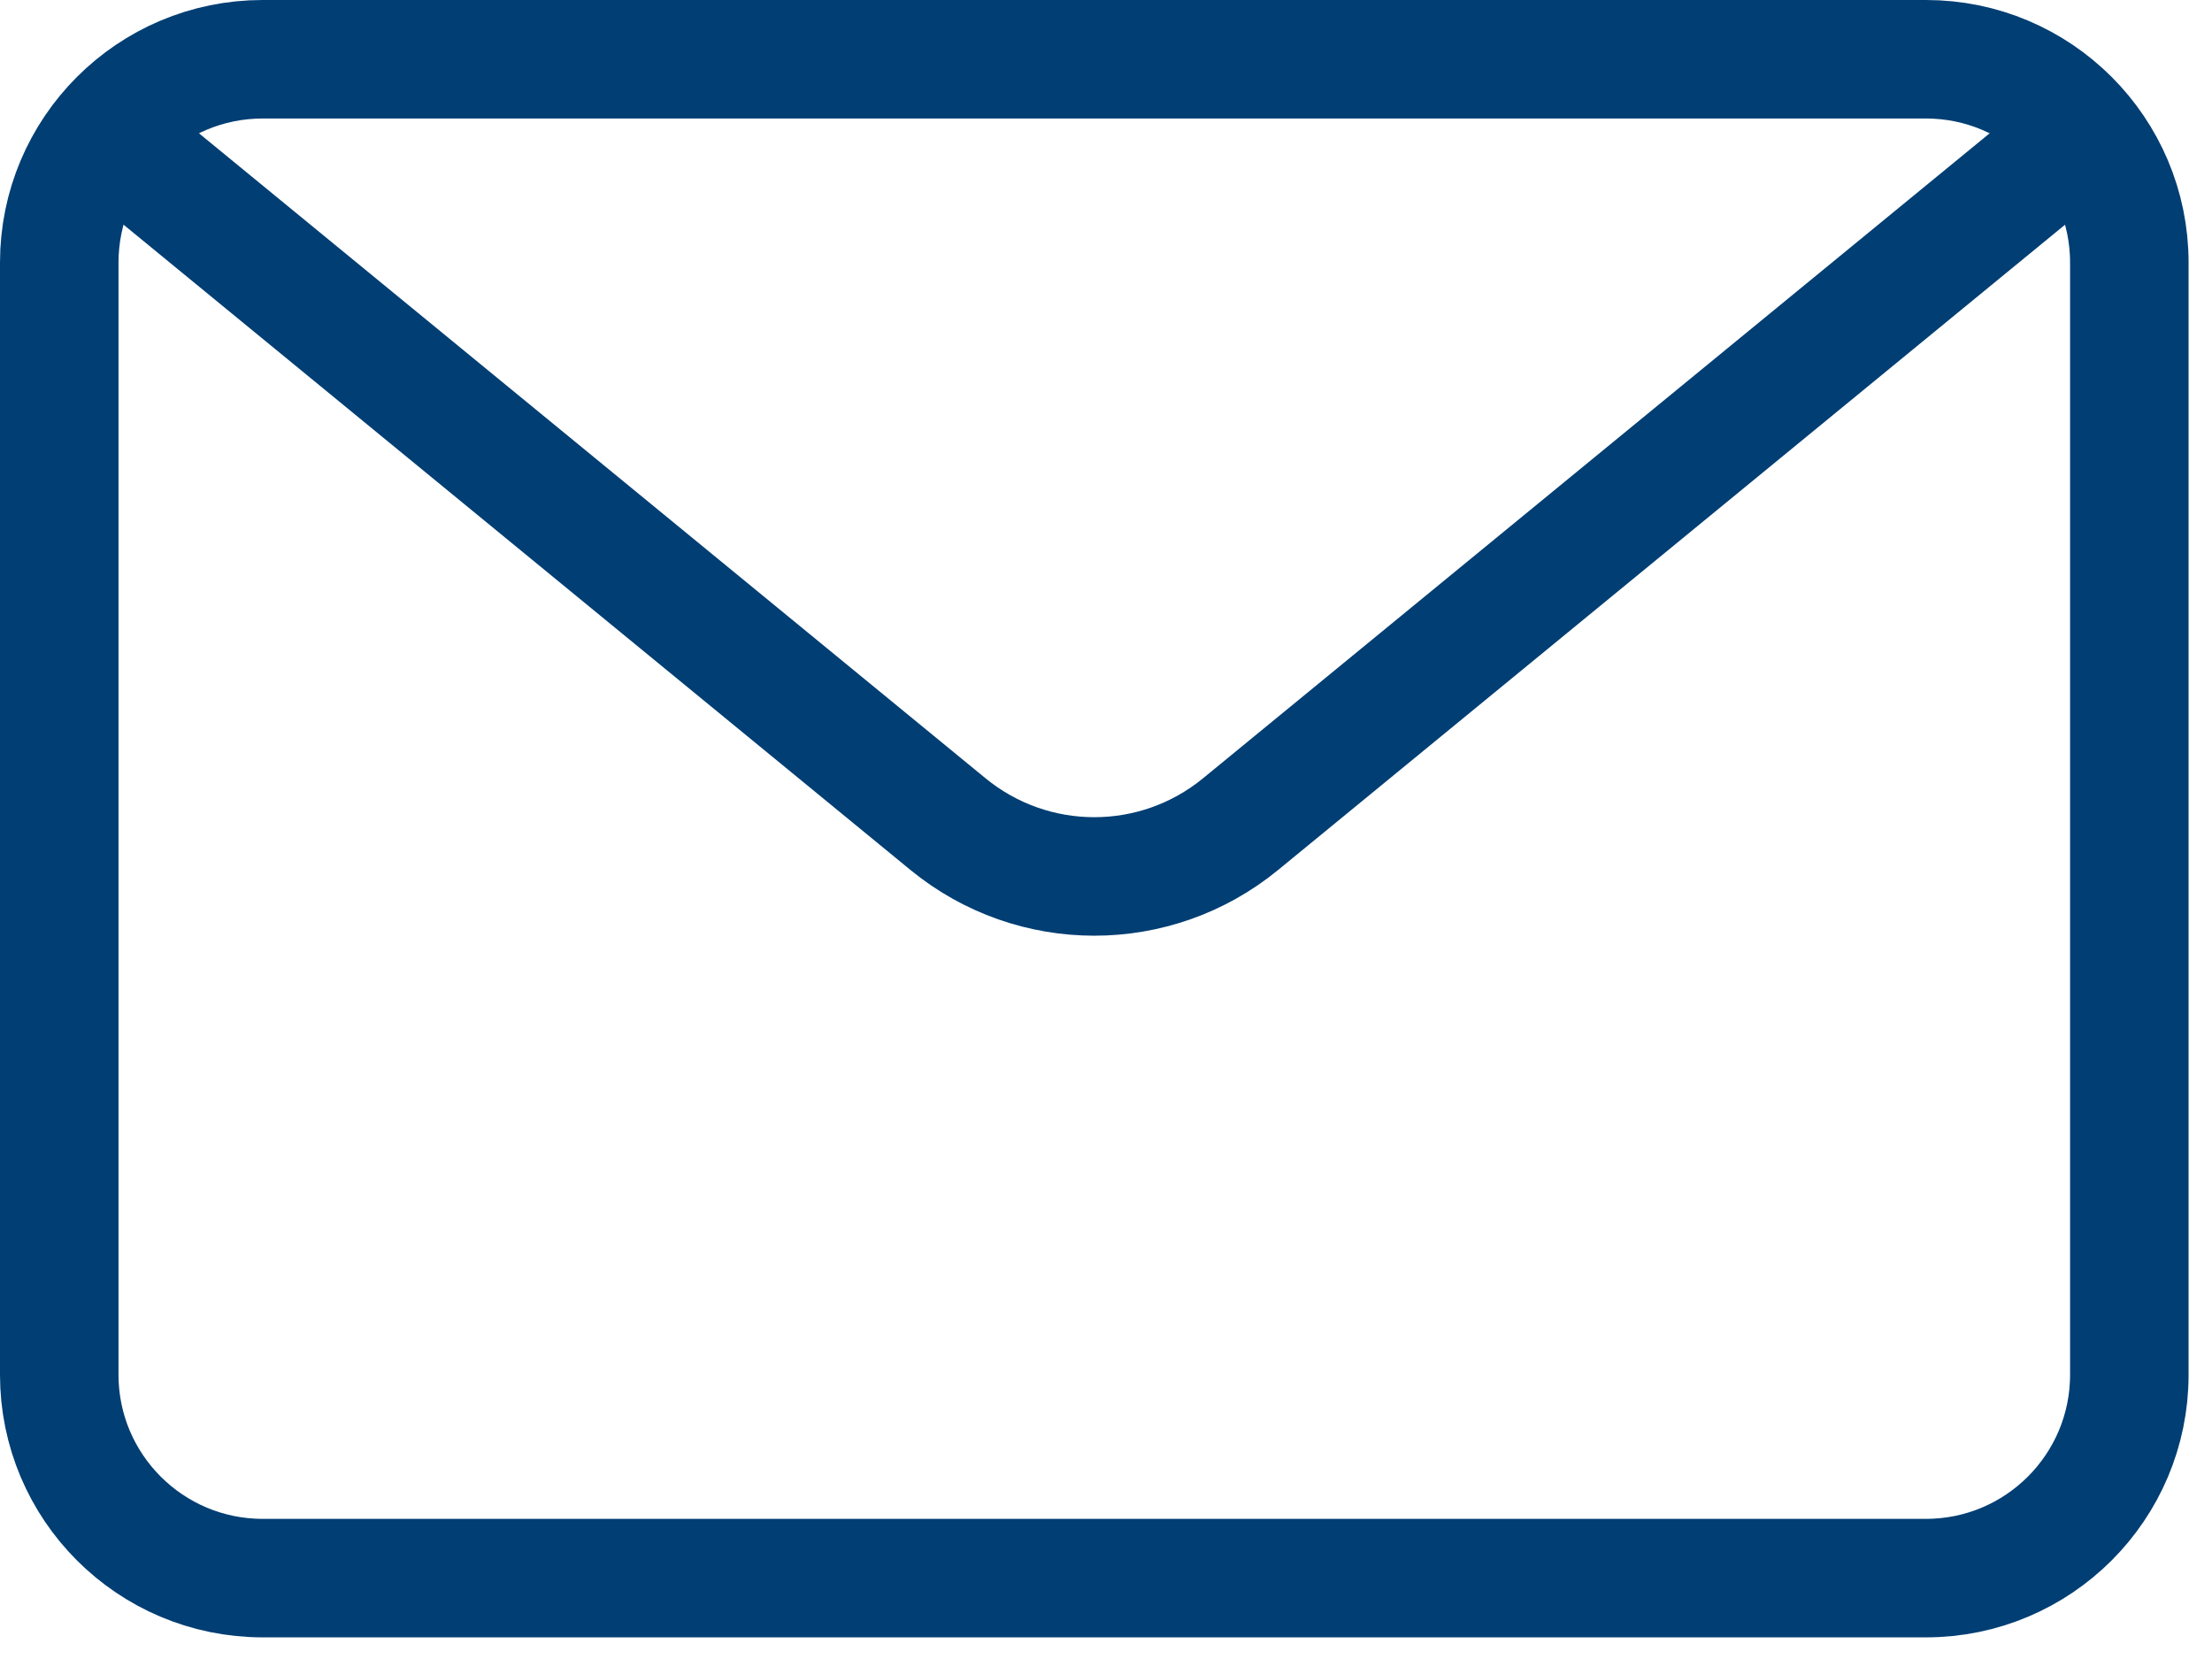 <?xml version="1.0" encoding="UTF-8"?>
<svg width="56px" height="42px" viewBox="0 0 56 42" version="1.1" xmlns="http://www.w3.org/2000/svg" xmlns:xlink="http://www.w3.org/1999/xlink">
    <!-- Generator: Sketch 51.2 (57519) - http://www.bohemiancoding.com/sketch -->
    <defs></defs>
    <g id="Gorup-1" stroke="none" stroke-width="1" fill="none" fill-rule="evenodd">
        <g id="Group-2" transform="translate(-373, -197)" stroke="#003e73" stroke-width="3">
            <g id="Group-3" transform="translate(374, 198)">
                <path d="M47.758,38.952 L5.65,38.952 C2.806,38.952 0.5,36.646 0.5,33.803 L0.5,5.649 C0.5,2.806 2.806,0.5 5.65,0.5 L47.758,0.5 C50.602,0.5 52.907,2.806 52.907,5.649 L52.907,33.803 C52.907,36.646 50.602,38.952 47.758,38.952 Z" id="Stroke-1"></path>
                <path d="M1.599,2.315 L23,19.864 C25.154,21.63 28.253,21.63 30.407,19.864 L51.809,2.315" id="Stroke-3"></path>
            </g>
        </g>
    </g>
</svg>

